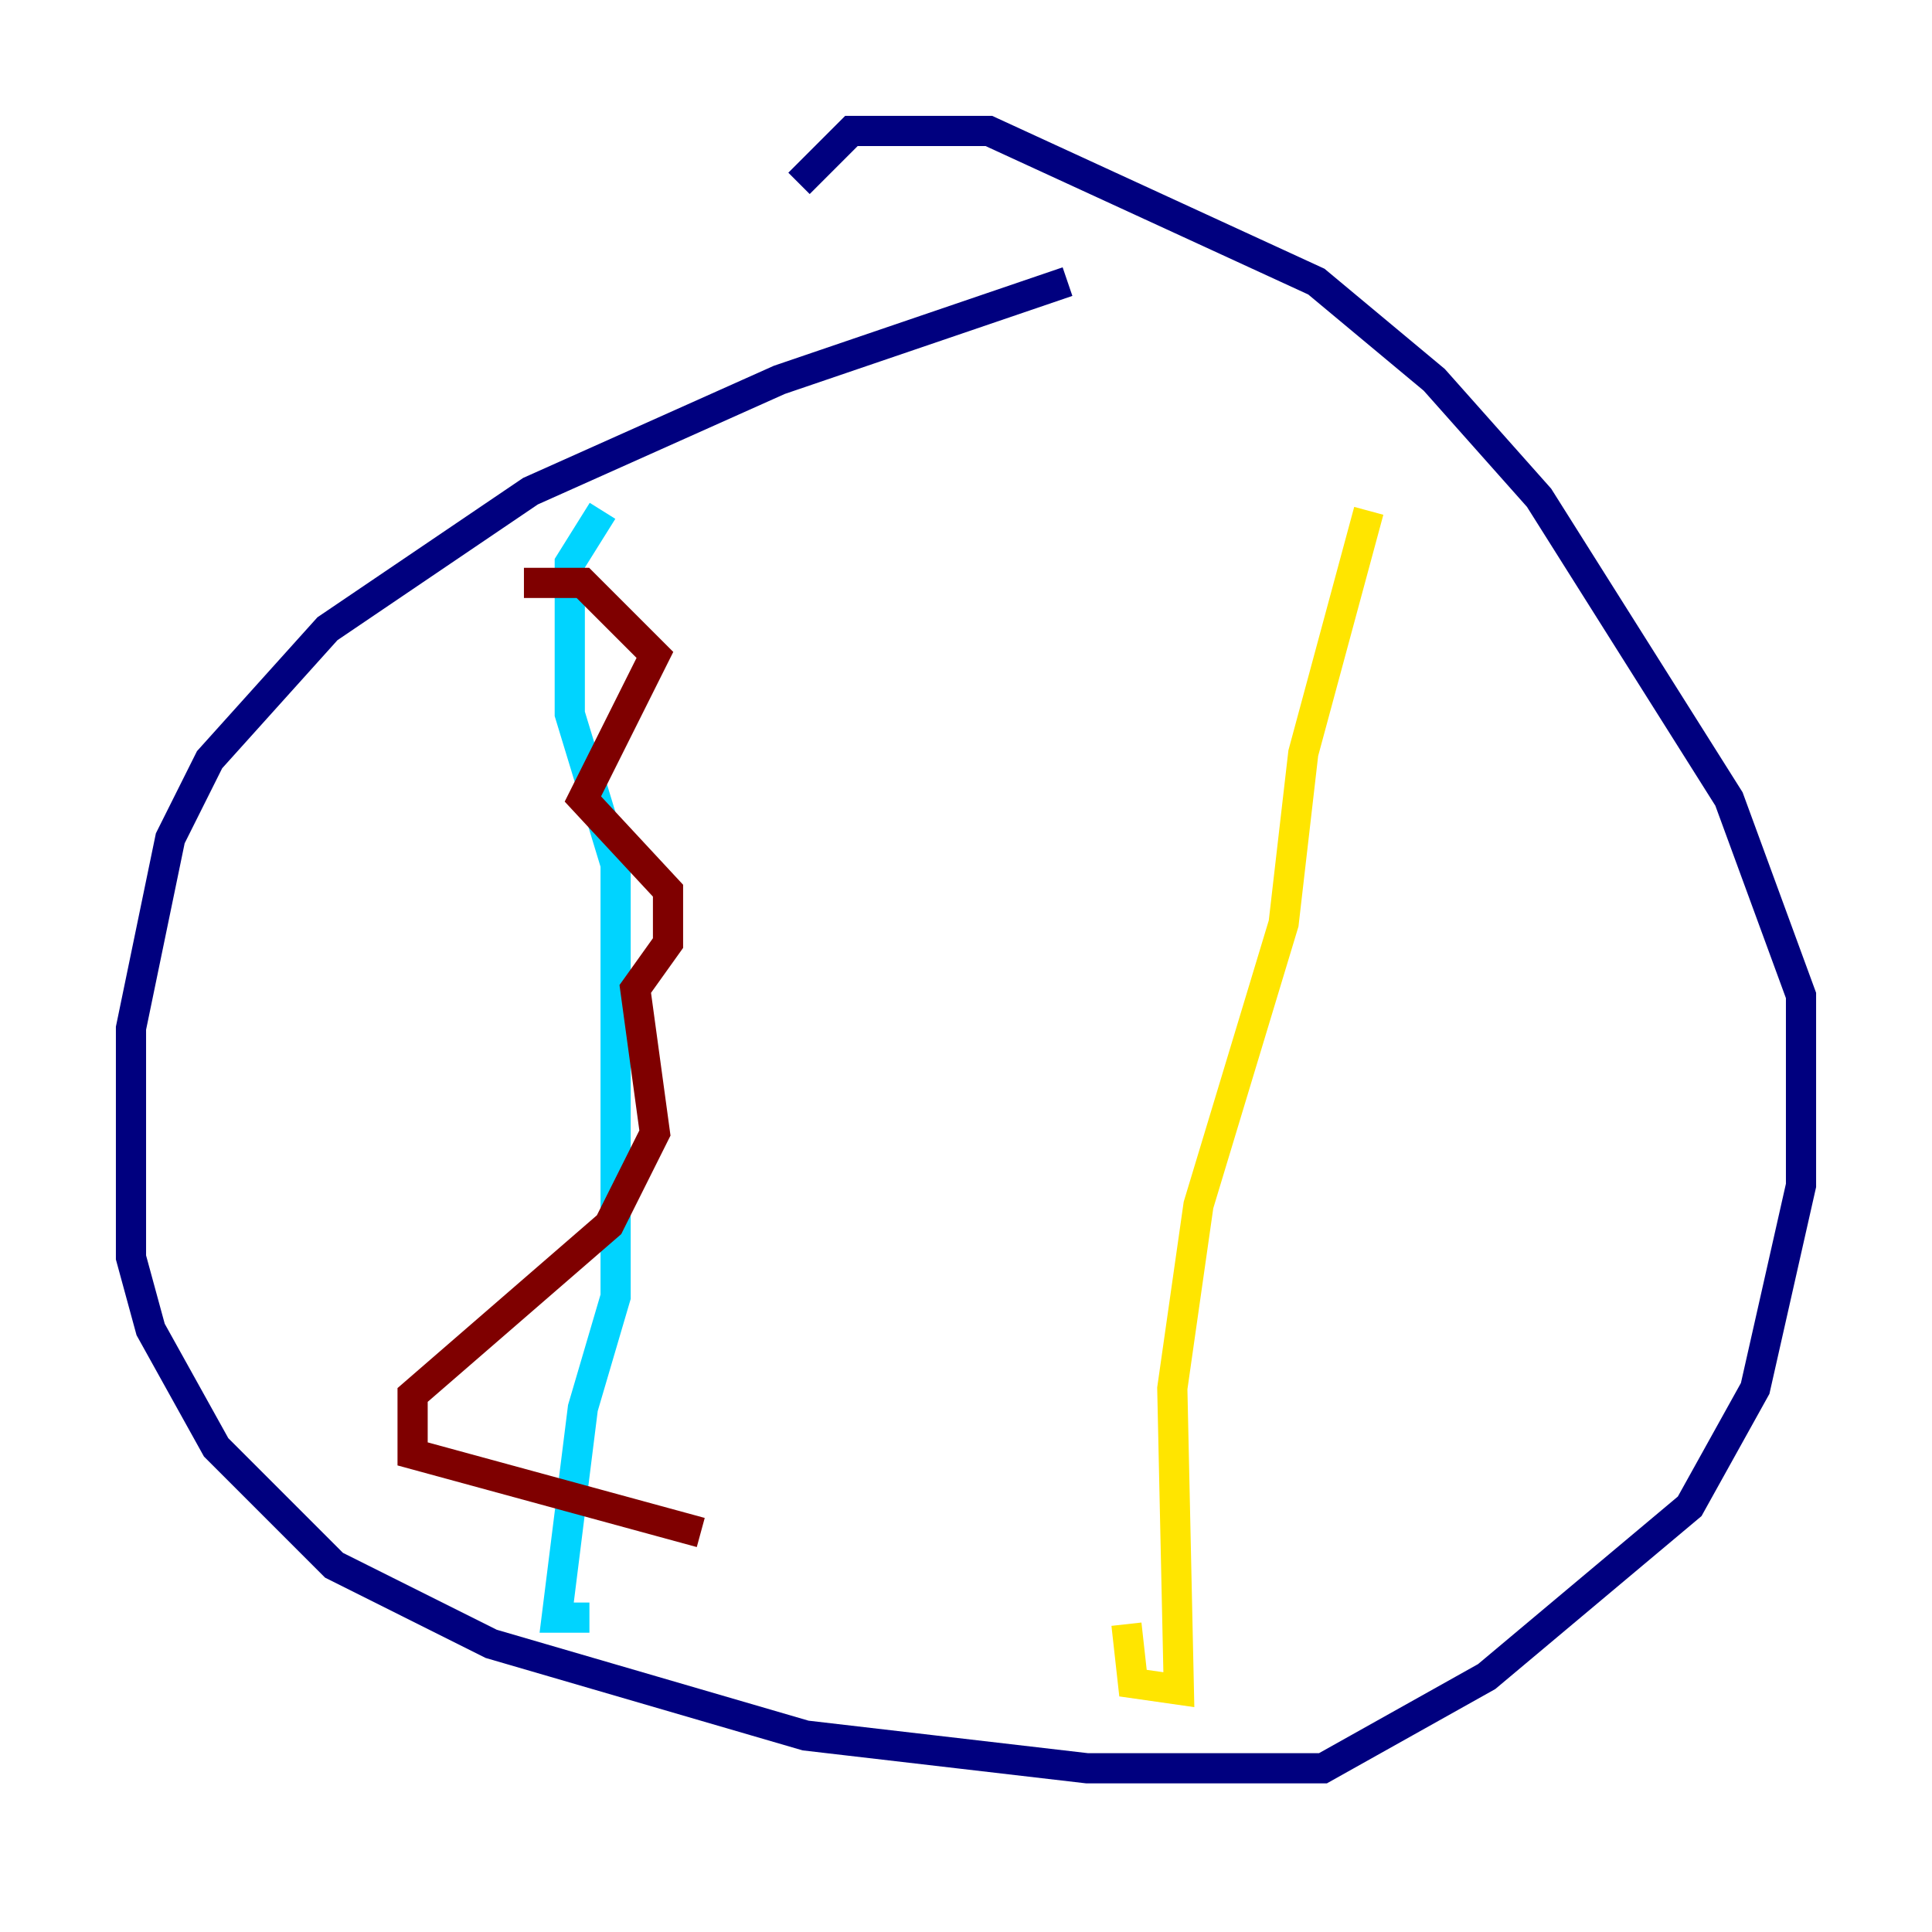 <?xml version="1.0" encoding="utf-8" ?>
<svg baseProfile="tiny" height="128" version="1.2" viewBox="0,0,128,128" width="128" xmlns="http://www.w3.org/2000/svg" xmlns:ev="http://www.w3.org/2001/xml-events" xmlns:xlink="http://www.w3.org/1999/xlink"><defs /><polyline fill="none" points="70.725,18.658 51.634,25.166 35.146,32.542 21.695,41.654 13.885,50.332 11.281,55.539 8.678,68.122 8.678,83.308 9.98,88.081 14.319,95.891 22.129,103.702 32.542,108.909 53.37,114.983 72.027,117.153 87.647,117.153 98.495,111.078 111.946,99.797 116.285,91.986 119.322,78.536 119.322,65.953 114.549,52.936 101.966,32.976 95.024,25.166 87.214,18.658 65.519,8.678 56.407,8.678 52.936,12.149" stroke="#00007f" stroke-width="2" /><polyline fill="none" points="39.919,33.844 37.749,37.315 37.749,47.295 40.786,57.275 40.786,85.912 38.617,93.288 36.881,107.173 39.051,107.173" stroke="#00d4ff" stroke-width="2" /><polyline fill="none" points="90.685,33.844 86.346,49.898 85.044,61.18 79.403,79.837 77.668,91.986 78.102,111.946 75.064,111.512 74.63,107.607" stroke="#ffe500" stroke-width="2" /><polyline fill="none" points="34.712,38.617 38.617,38.617 43.39,43.39 38.617,52.936 44.258,59.01 44.258,62.481 42.088,65.519 43.39,75.064 40.352,81.139 27.336,92.42 27.336,96.325 46.427,101.532" stroke="#7f0000" stroke-width="2" /></svg>